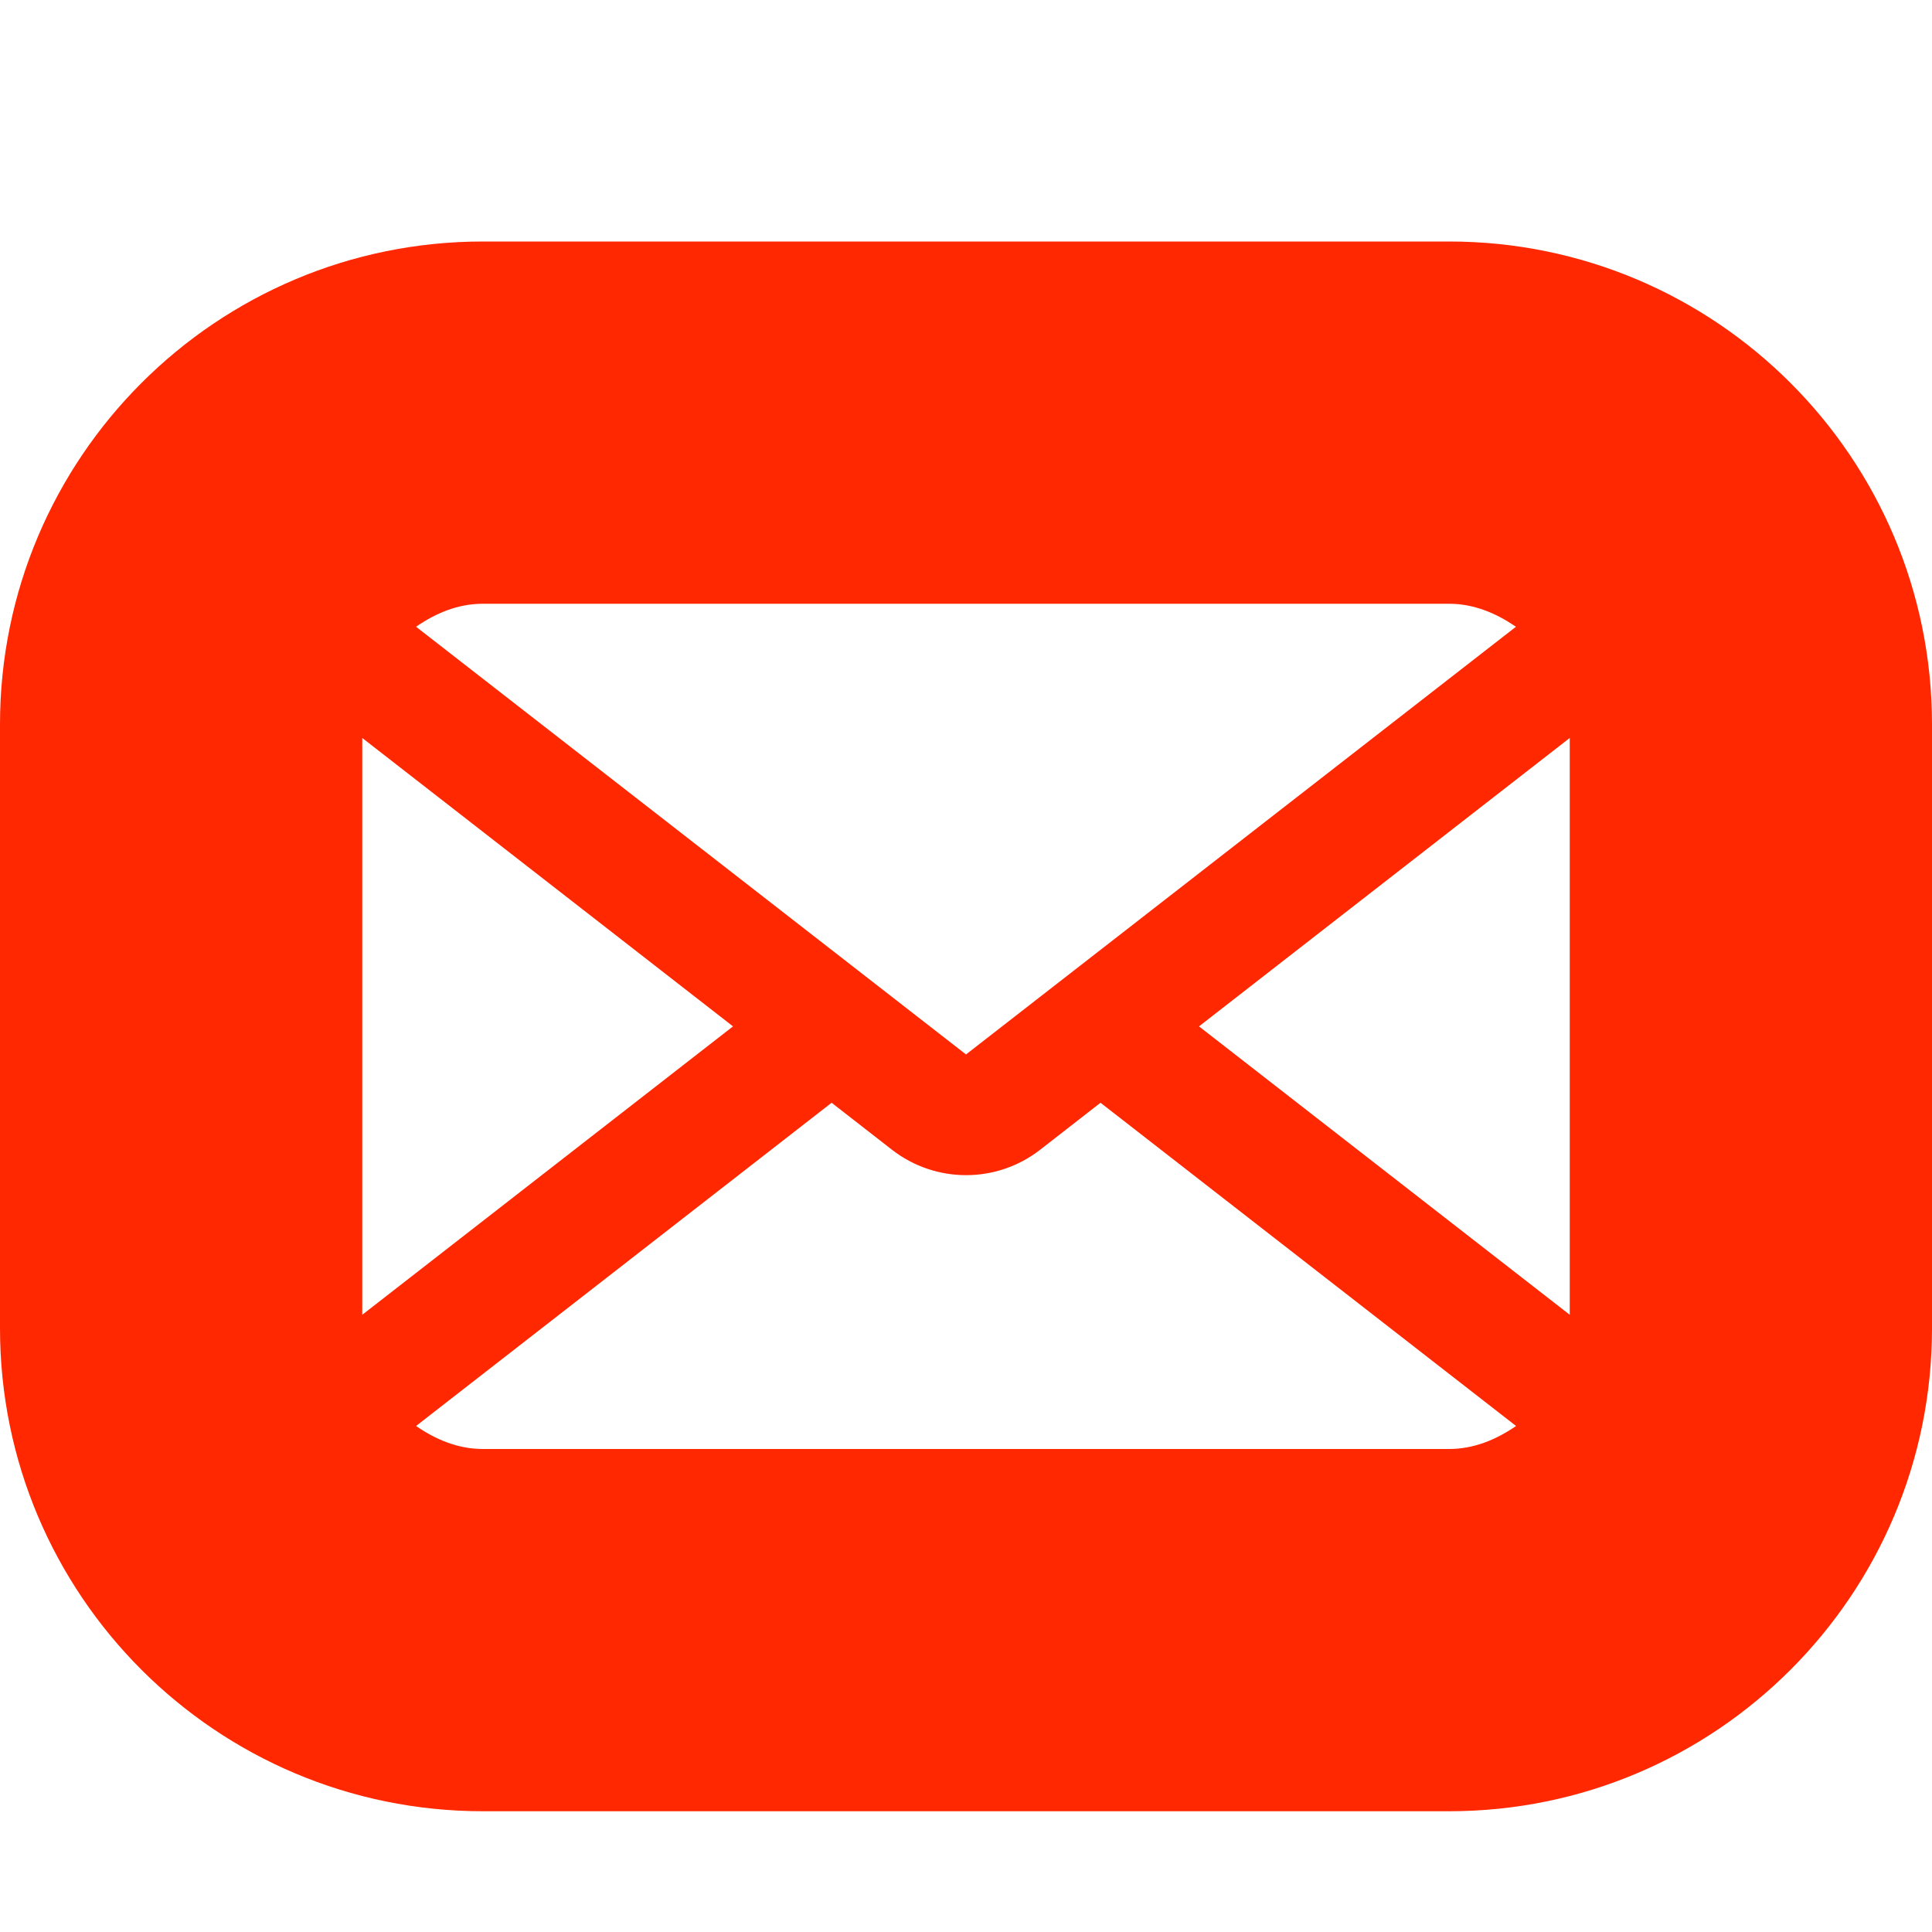 <!-- Copyright © 2015 MODULUS Sp. z o. o. / FUTURAMO™ --><svg xmlns="http://www.w3.org/2000/svg" x="0px" y="0px" width="64px" height="64px" viewBox="0 0 32 32"><path  fill="#FF2800" d="M24,4H8c-4.418,0-8,3.582-8,8v10c0,4.418,3.582,8,8,8h16c4.418,0,8-3.582,8-8V12C32,7.582,28.418,4,24,4z  M8,10h16c0.418,0,0.785,0.16,1.109,0.381L16,17.465l-9.109-7.084C7.211,10.16,7.578,10,8,10z M6,12.223L12.141,17L6,21.777V12.223z  M24,24H8c-0.42,0-0.787-0.16-1.109-0.381l6.883-5.354l0.998,0.777c0.723,0.563,1.735,0.563,2.458,0l0.998-0.777l6.883,5.354 C24.787,23.84,24.42,24,24,24z M26,21.777L19.859,17L26,12.223V21.777z"></path></svg>